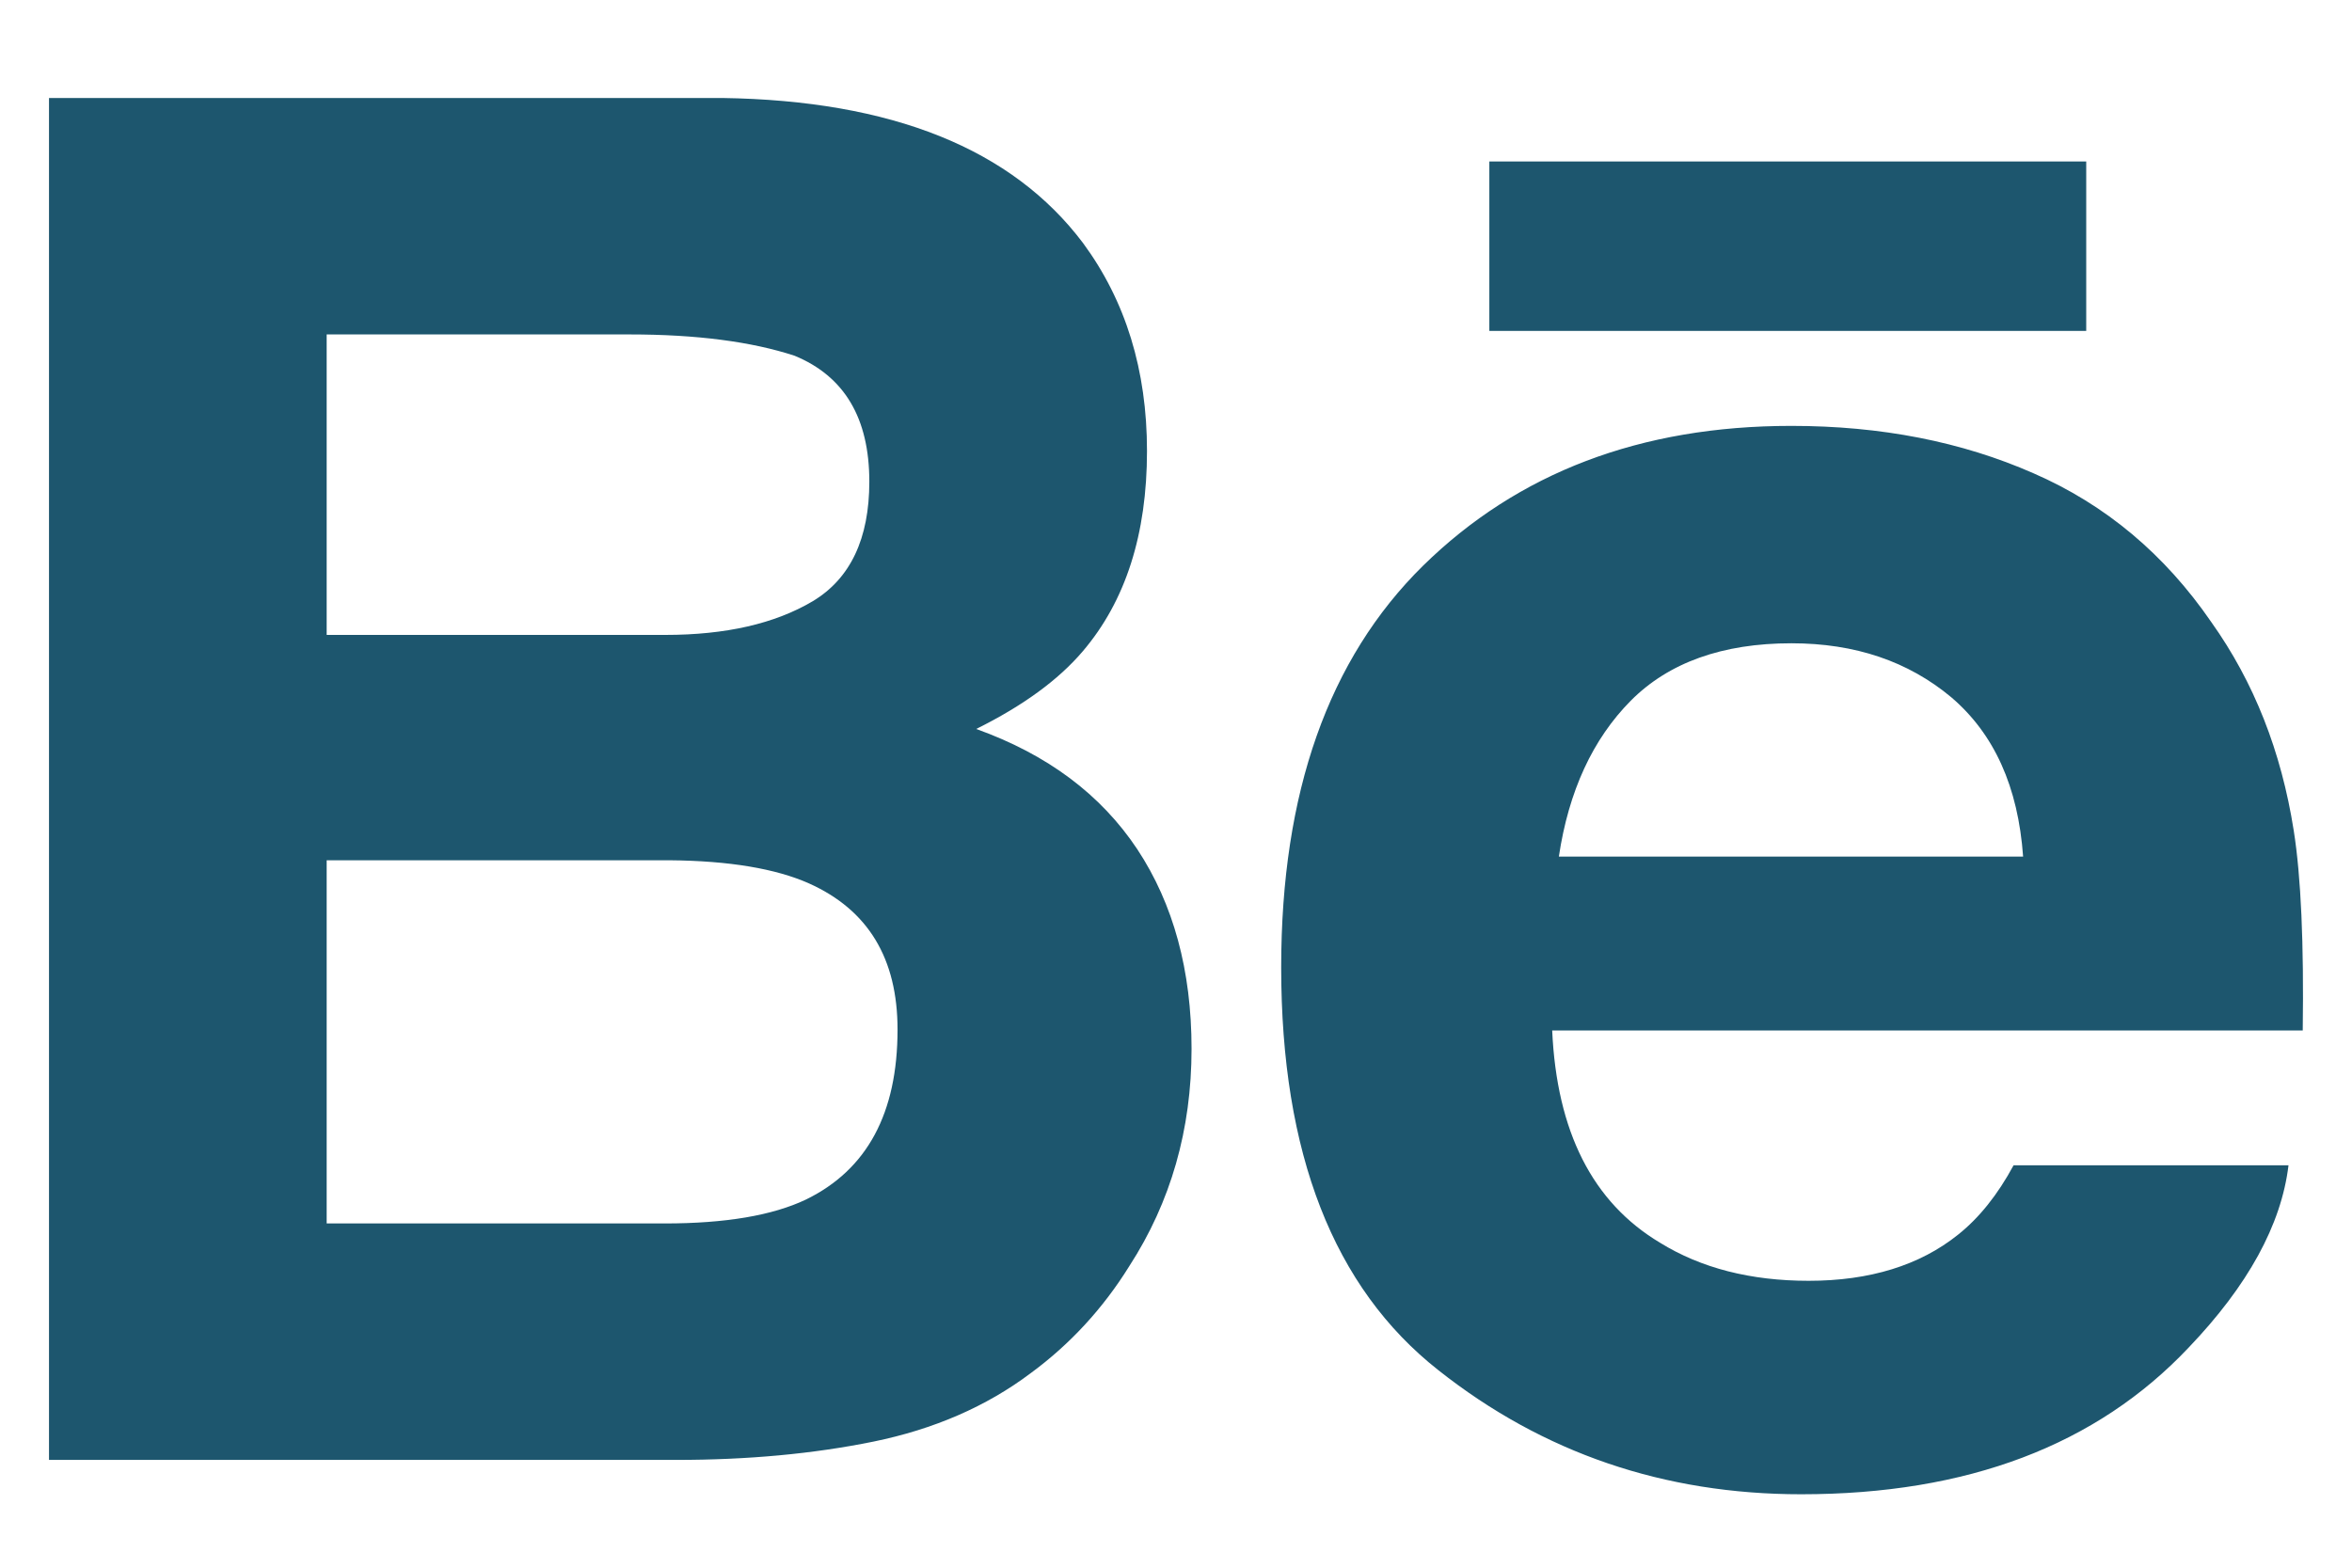 <svg width="18" height="12" viewBox="0 0 18 12" fill="none" xmlns="http://www.w3.org/2000/svg">
<path fill-rule="evenodd" clip-rule="evenodd" d="M8.289 1.861C8.615 2.304 8.778 2.834 8.778 3.452C8.778 4.088 8.615 4.601 8.285 4.987C8.1 5.204 7.83 5.402 7.471 5.58C8.015 5.775 8.425 6.081 8.704 6.501C8.98 6.919 9.119 7.429 9.119 8.028C9.119 8.646 8.96 9.201 8.643 9.691C8.442 10.015 8.19 10.289 7.888 10.511C7.549 10.766 7.148 10.94 6.684 11.035C6.221 11.129 5.72 11.175 5.178 11.175H0.375V0.75H5.526C6.826 0.769 7.746 1.139 8.289 1.861ZM2.5 2.56V4.86H5.092C5.554 4.86 5.93 4.774 6.22 4.602C6.508 4.429 6.653 4.123 6.653 3.687C6.653 3.2 6.462 2.88 6.081 2.723C5.751 2.615 5.331 2.56 4.82 2.56H2.5ZM2.5 6.585V9.365H5.088C5.551 9.365 5.912 9.304 6.168 9.182C6.636 8.954 6.869 8.521 6.869 7.881C6.869 7.337 6.644 6.965 6.191 6.762C5.937 6.649 5.581 6.589 5.125 6.585H2.5V6.585ZM15.563 3.623C16.114 3.863 16.567 4.243 16.924 4.763C17.25 5.221 17.459 5.753 17.554 6.357C17.61 6.71 17.632 7.222 17.623 7.888H11.879C11.914 8.66 12.186 9.203 12.705 9.513C13.019 9.707 13.398 9.804 13.842 9.804C14.309 9.804 14.692 9.686 14.985 9.451C15.146 9.323 15.288 9.146 15.41 8.92H17.514C17.459 9.376 17.203 9.841 16.751 10.314C16.045 11.063 15.056 11.438 13.785 11.438C12.735 11.438 11.809 11.122 11.009 10.489C10.205 9.857 9.805 8.828 9.805 7.404C9.805 6.067 10.167 5.043 10.891 4.33C11.616 3.619 12.554 3.26 13.709 3.26C14.396 3.26 15.013 3.381 15.563 3.623ZM12.48 5.364C12.189 5.658 12.005 6.056 11.93 6.557H15.483C15.445 6.022 15.261 5.617 14.934 5.338C14.604 5.062 14.197 4.924 13.71 4.924C13.183 4.924 12.771 5.071 12.48 5.364ZM11.398 2.533H15.966V1.236H11.398V2.533Z" fill="#1D566E"/>
</svg>
